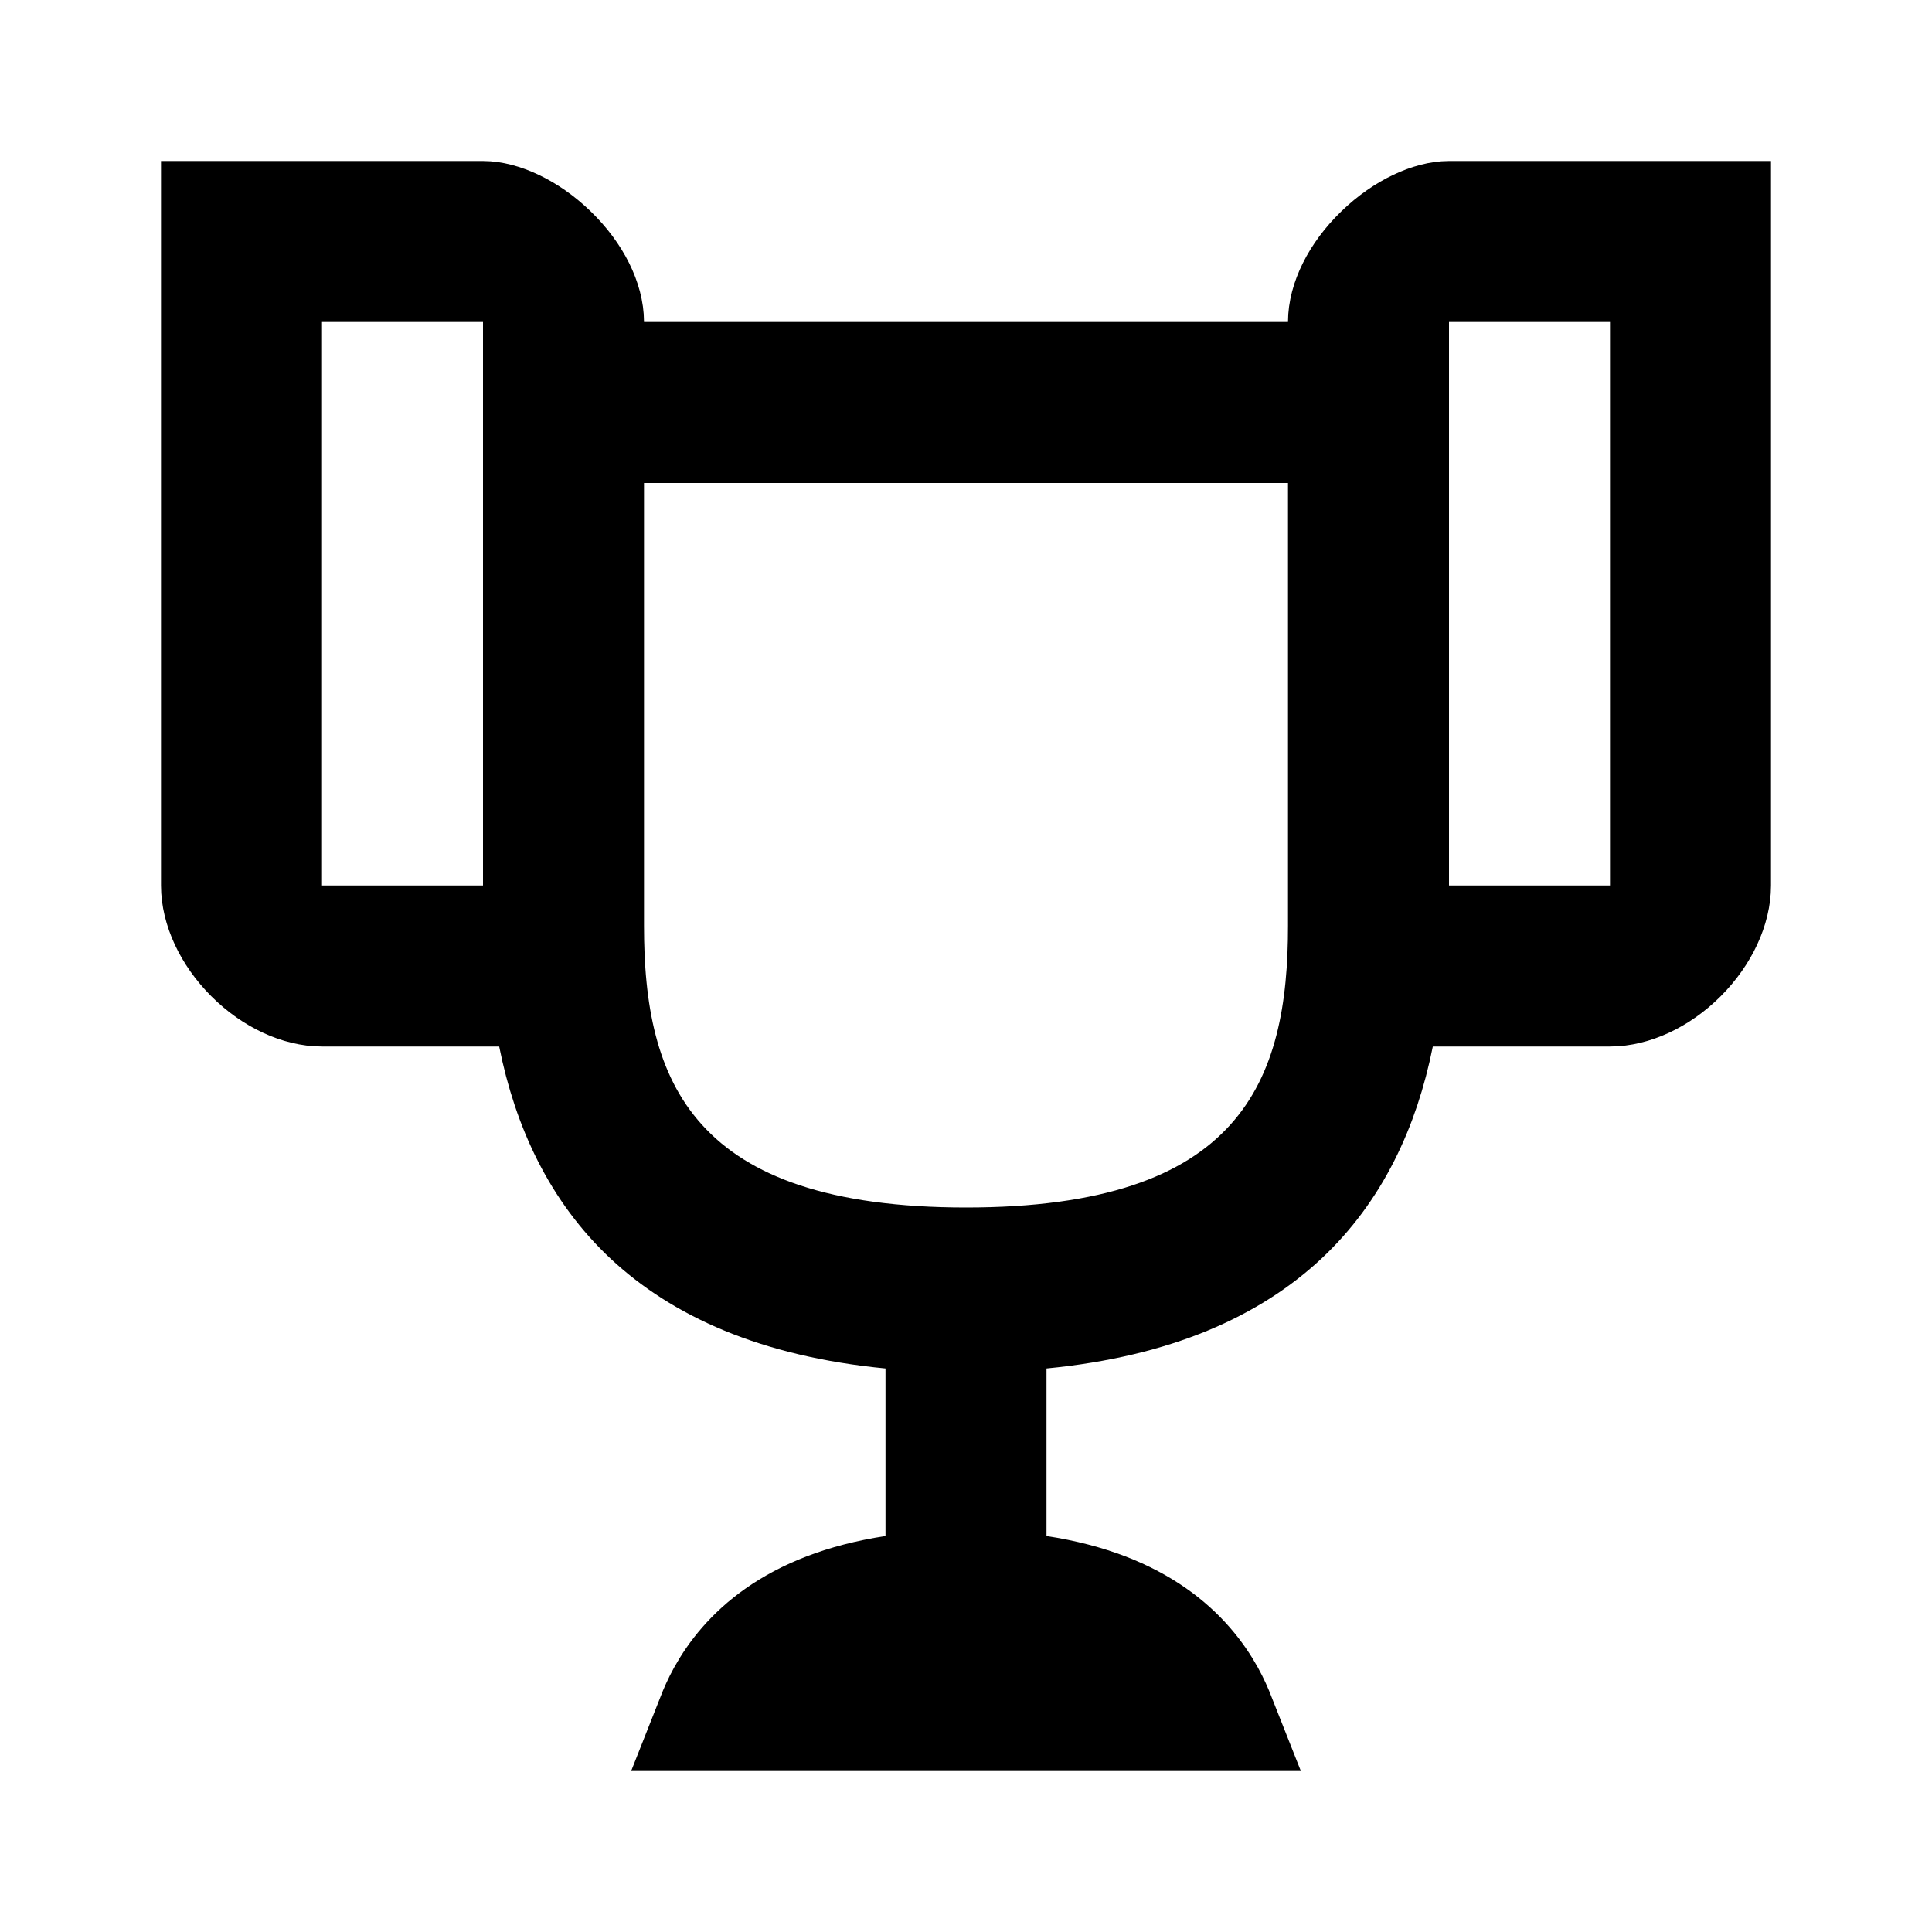 <svg width="18" height="18" viewBox="0 0 18 18" fill="none" xmlns="http://www.w3.org/2000/svg">
<path d="M5.5 8.625C5.5 9.379 5.61 10.197 6.17 10.815C6.737 11.442 7.659 11.75 9 11.75C10.345 11.75 11.266 11.443 11.833 10.815C12.392 10.196 12.5 9.378 12.5 8.625V4H5.5V8.625ZM2.5 8.75H5V2.5H2.5V8.75ZM13 8.75H15.5V2.5H13V8.75ZM8.75 12.296L8.298 12.252C7.222 12.148 6.508 11.807 6.032 11.363C5.555 10.917 5.276 10.327 5.141 9.652L5.06 9.25H3C2.788 9.25 2.533 9.139 2.322 8.928C2.111 8.717 2 8.462 2 8.25V2H4.5C4.668 2 4.925 2.105 5.155 2.328C5.384 2.549 5.5 2.803 5.5 3V3.5H12.5V3C12.5 2.803 12.616 2.549 12.845 2.328C13.075 2.105 13.332 2 13.5 2H16V8.25C16 8.462 15.889 8.717 15.678 8.928C15.467 9.139 15.212 9.25 15 9.25H12.94L12.859 9.652C12.724 10.327 12.445 10.917 11.968 11.363C11.492 11.807 10.778 12.148 9.702 12.252L9.25 12.296V14.739L9.674 14.805C10.644 14.953 11.075 15.406 11.282 15.778C11.324 15.854 11.357 15.929 11.385 16H6.615C6.643 15.929 6.676 15.854 6.718 15.778C6.925 15.406 7.356 14.953 8.326 14.805L8.75 14.739V12.296Z" fill="black" stroke="black"/>
</svg>
